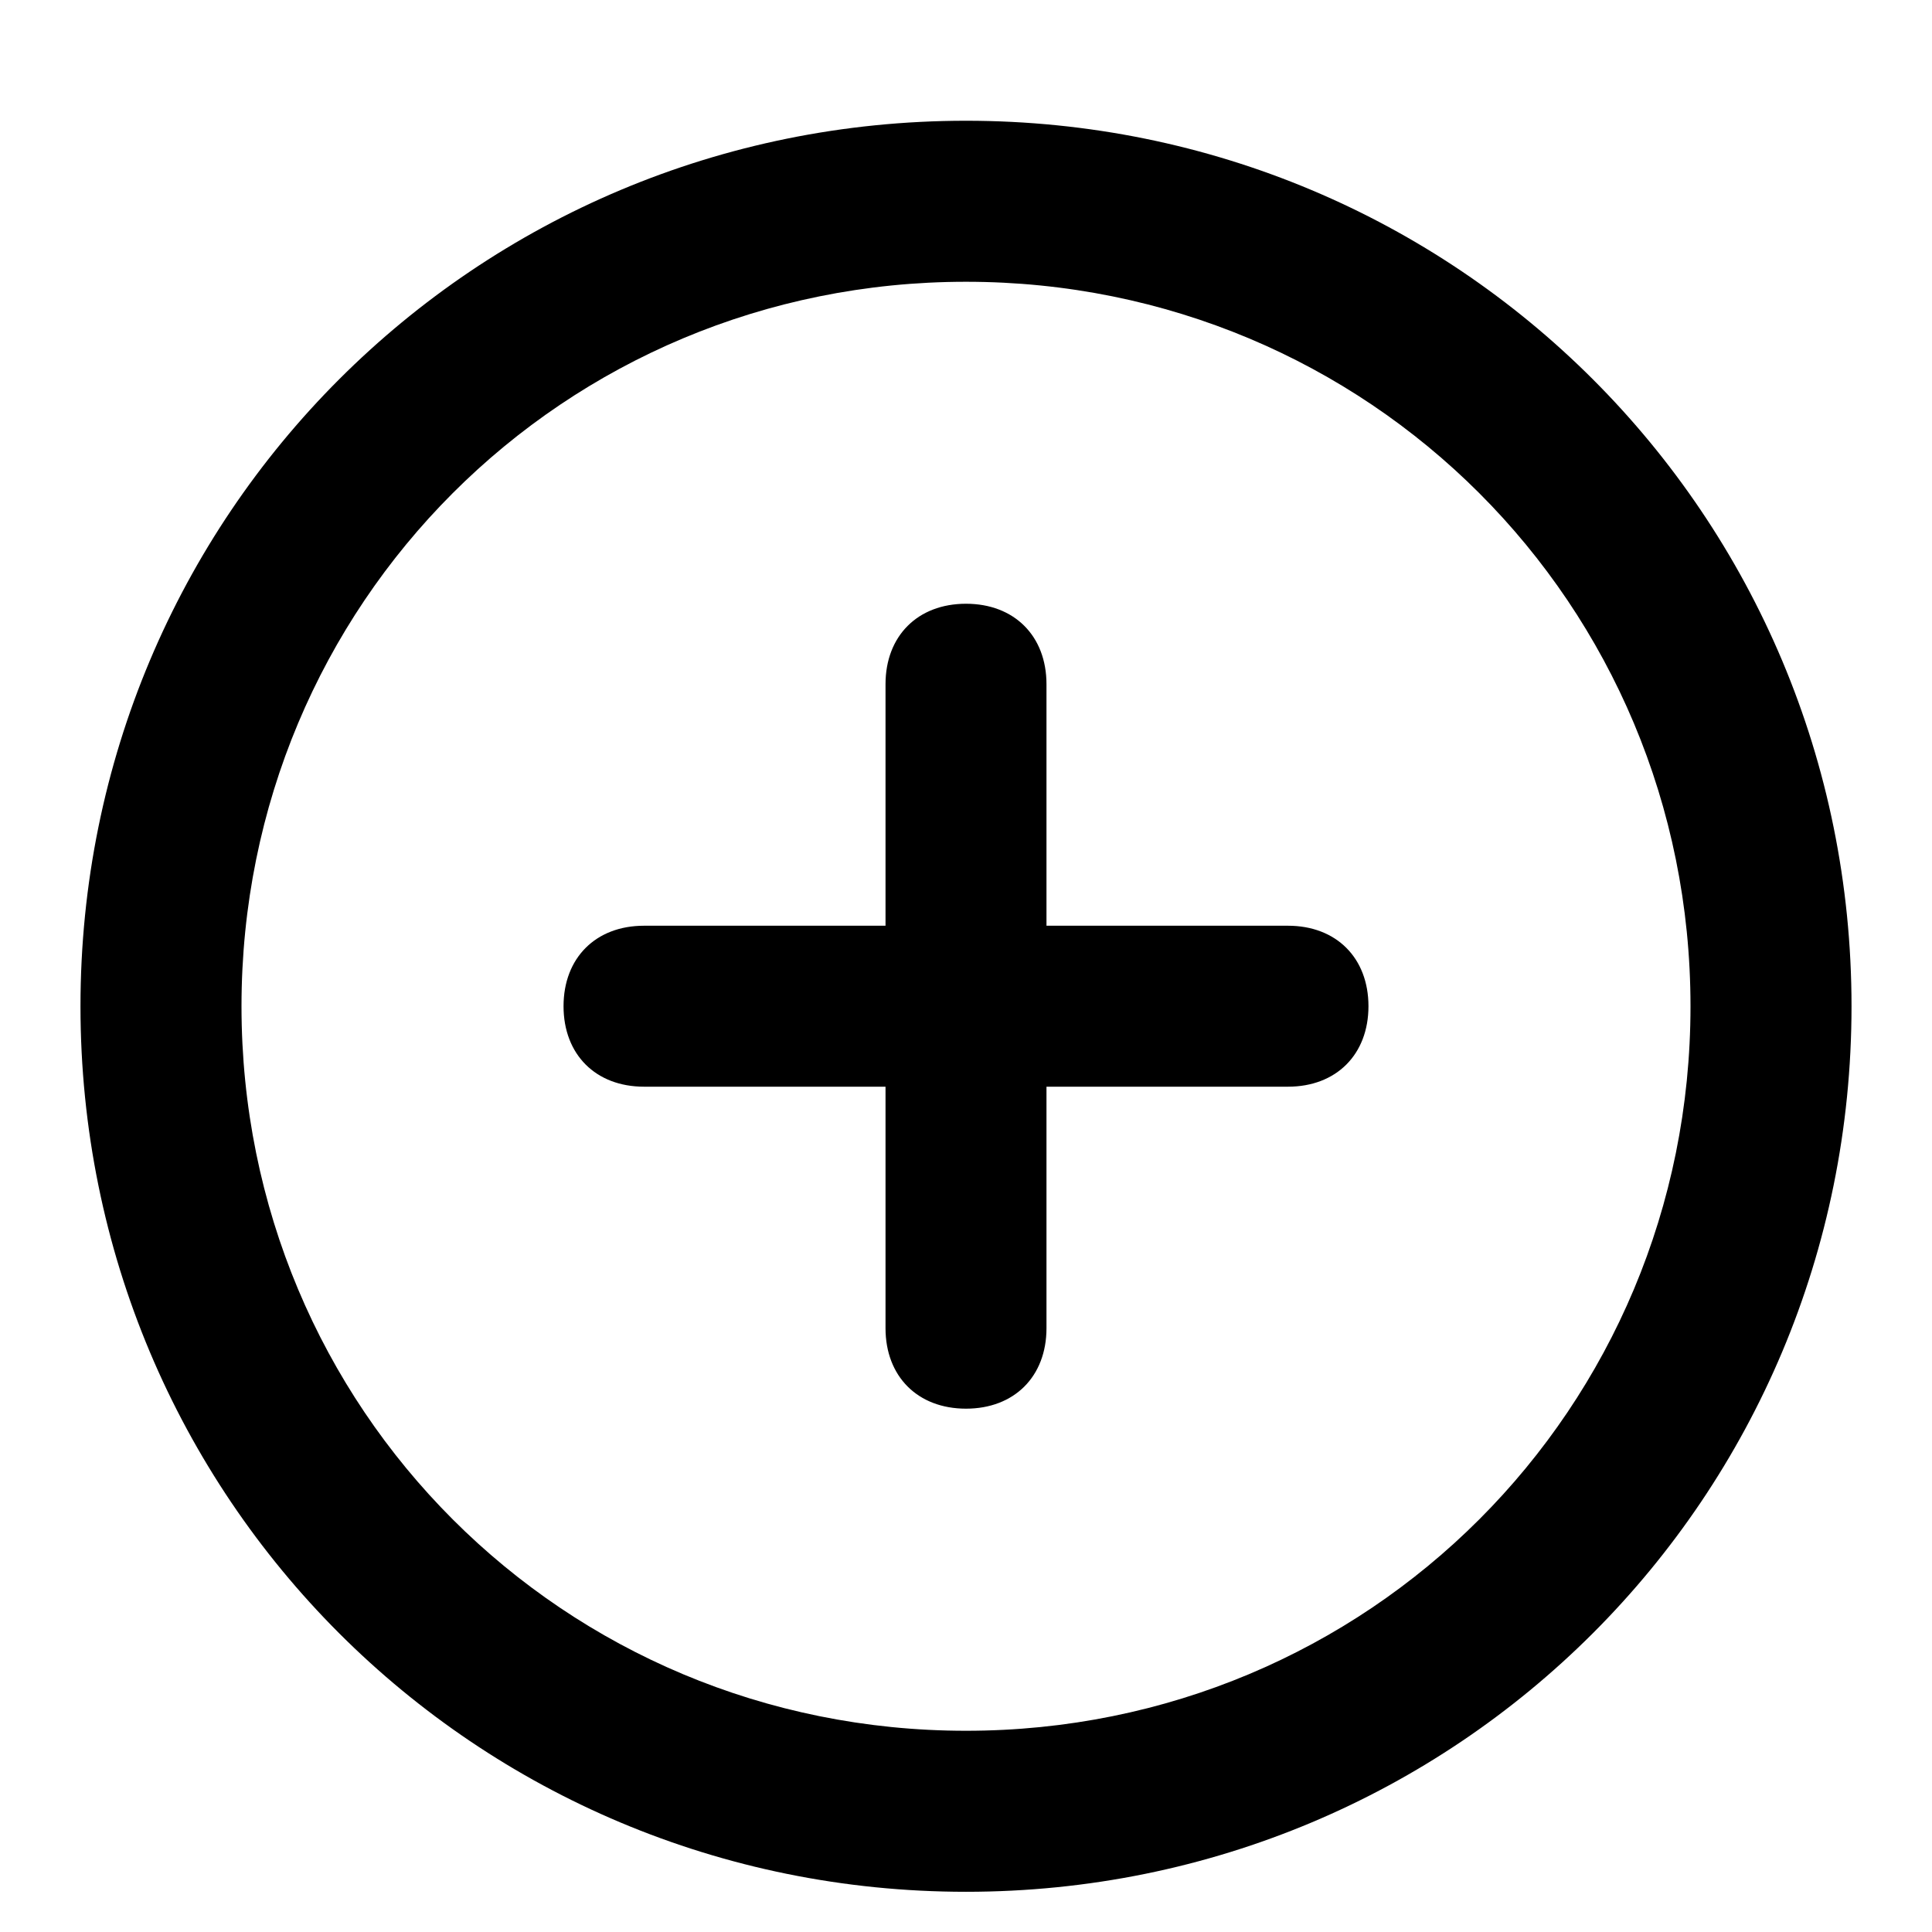 <!-- Generated by IcoMoon.io -->
<svg version="1.1" xmlns="http://www.w3.org/2000/svg" width="32" height="32" viewBox="0 0 32 32">
<title>plus-circle</title>
<path d="M16 2c-8.133 0-14.667 6.533-14.667 14.667s6.533 14.667 14.667 14.667 14.667-6.533 14.667-14.667-6.533-14.667-14.667-14.667zM16 28.667c-6.667 0-12-5.333-12-12s5.333-12 12-12c6.667 0 12 5.333 12 12s-5.333 12-12 12zM21.333 15.333h-4v-4c0-0.8-0.533-1.333-1.333-1.333s-1.333 0.533-1.333 1.333v4h-4c-0.8 0-1.333 0.533-1.333 1.333s0.533 1.333 1.333 1.333h4v4c0 0.8 0.533 1.333 1.333 1.333s1.333-0.533 1.333-1.333v-4h4c0.8 0 1.333-0.533 1.333-1.333s-0.533-1.333-1.333-1.333z"></path>
</svg>
